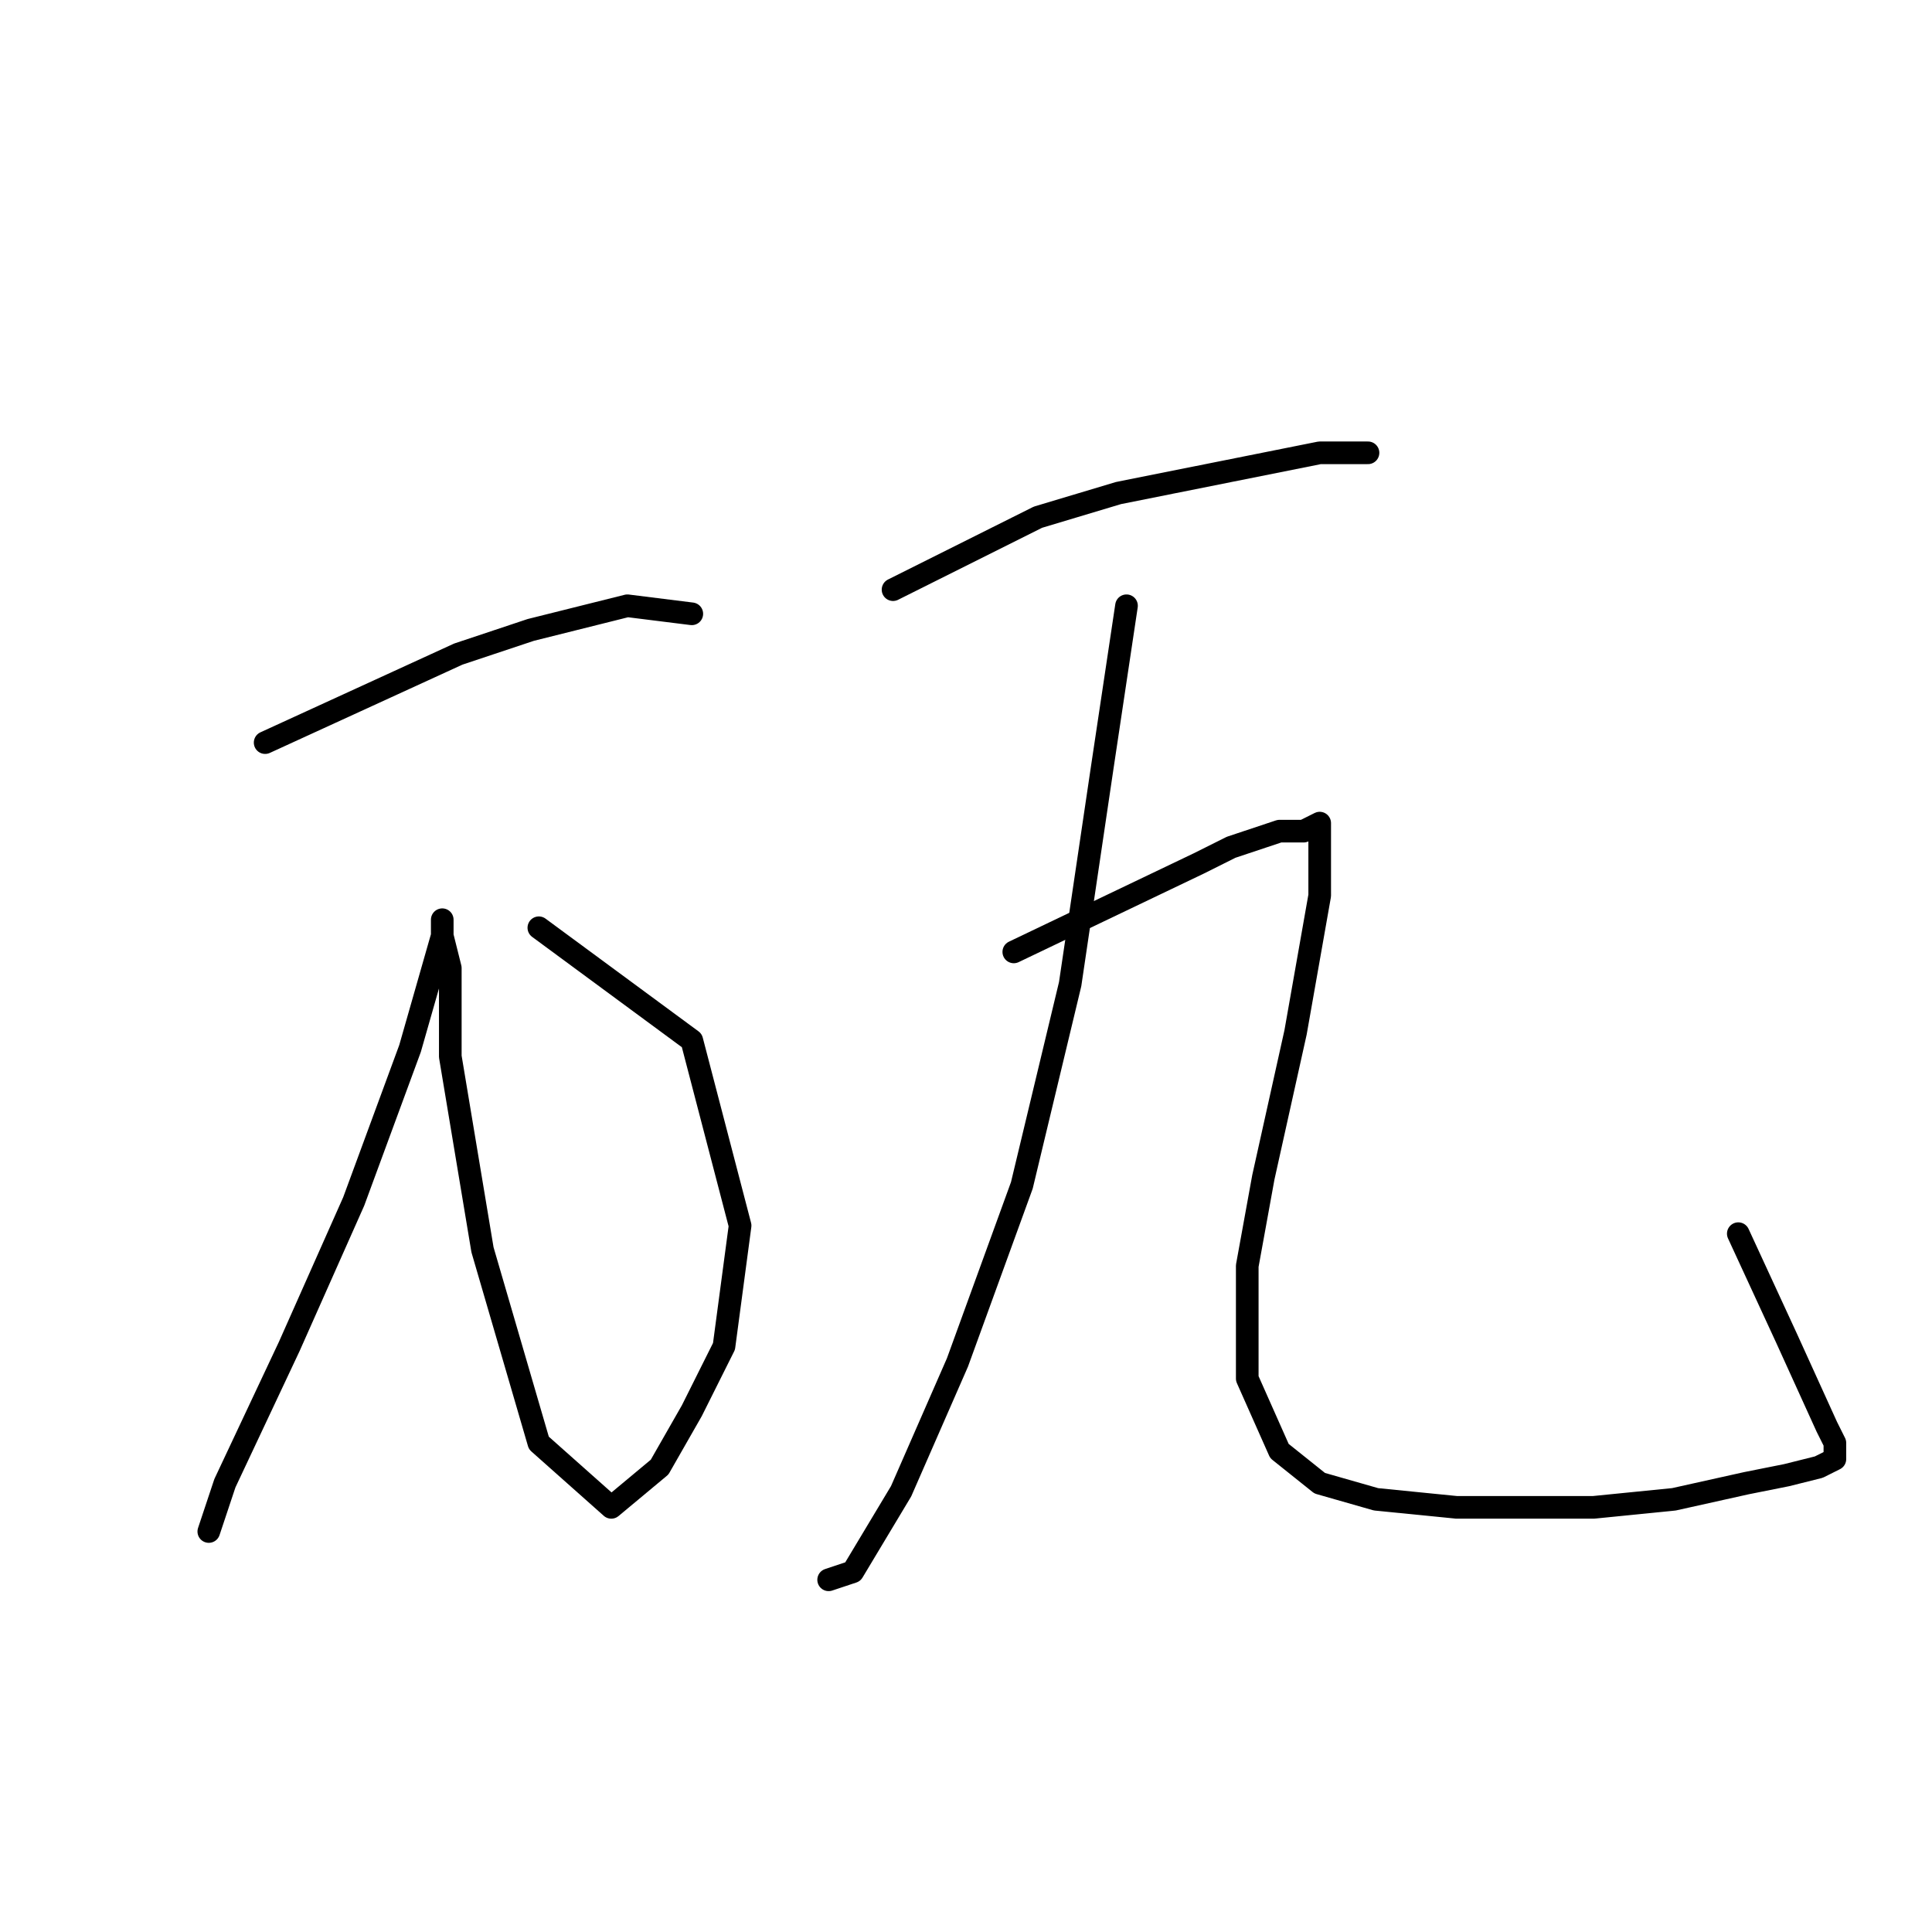 <?xml version="1.0" standalone="no"?>
    <svg width="256" height="256" xmlns="http://www.w3.org/2000/svg" version="1.1">
    <polyline stroke="black" stroke-width="3" stroke-linecap="round" fill="transparent" stroke-linejoin="round" points="35.133 98.4 60.733 86.667 70.333 83.467 83.133 80.267 91.667 81.333 91.667 81.333 " />
        <polyline stroke="black" stroke-width="3" stroke-linecap="round" fill="transparent" stroke-linejoin="round" points="71.4 122.933 91.667 137.867 98.067 162.4 95.933 178.4 91.667 186.933 87.4 194.4 81 199.733 71.4 191.2 63.933 165.6 59.667 140 59.667 128.267 58.6 124 58.6 121.867 58.6 124 54.333 138.933 46.867 159.2 38.333 178.4 29.8 196.533 27.667 202.933 27.667 202.933 " />
        <polyline stroke="black" stroke-width="3" stroke-linecap="round" fill="transparent" stroke-linejoin="round" points="118.333 78.133 137.533 68.533 148.2 65.333 174.867 60 178.067 60 181.267 60 181.267 60 " />
        <polyline stroke="black" stroke-width="3" stroke-linecap="round" fill="transparent" stroke-linejoin="round" points="149.267 80.267 146.067 101.6 141.8 130.4 135.4 157.067 126.867 180.533 119.4 197.6 113 208.267 109.8 209.333 109.8 209.333 " />
        <polyline stroke="black" stroke-width="3" stroke-linecap="round" fill="transparent" stroke-linejoin="round" points="134.333 126.133 158.867 114.4 163.133 112.267 169.533 110.133 172.733 110.133 174.867 109.067 174.867 110.133 174.867 118.667 171.667 136.8 167.4 156 165.267 167.733 165.267 175.2 165.267 182.667 169.533 192.267 174.867 196.533 182.333 198.667 193 199.733 211.133 199.733 221.8 198.667 231.4 196.533 236.733 195.467 241 194.4 243.133 193.333 243.133 191.2 242.067 189.067 236.733 177.333 230.333 163.467 230.333 163.467 " />
        </svg>